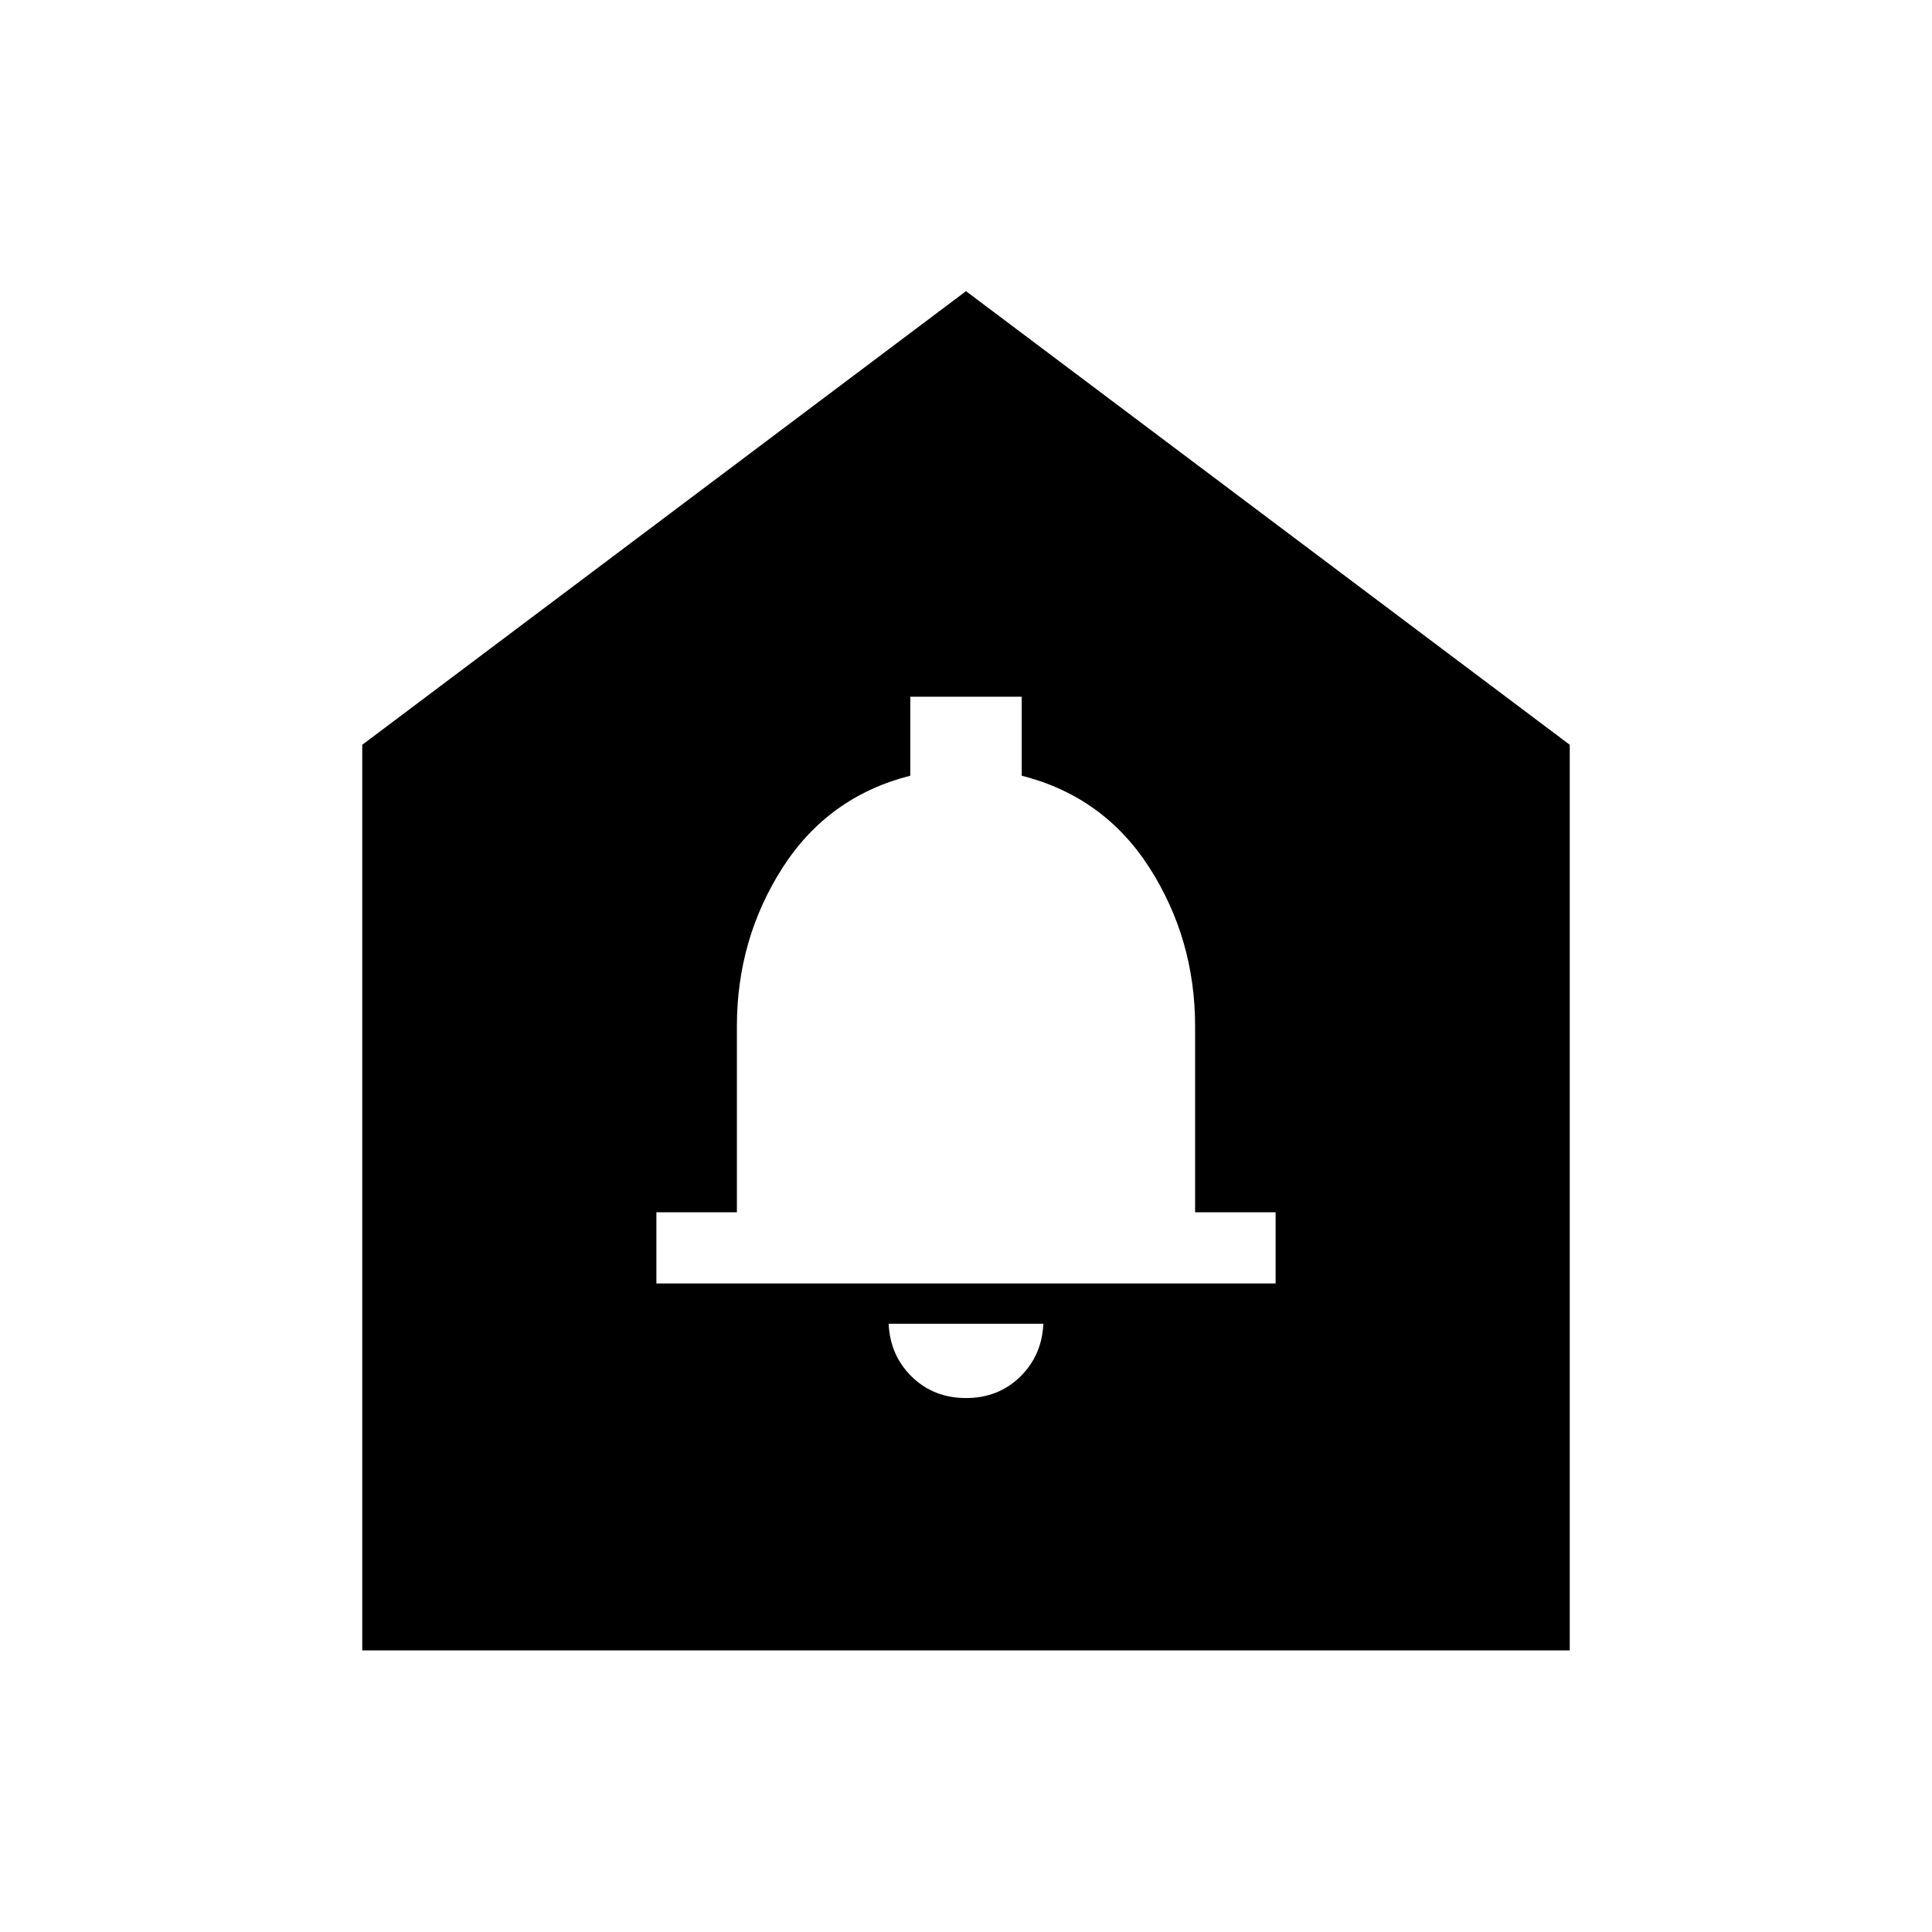 <svg width="24" height="24" viewBox="0 0 24 24"  xmlns="http://www.w3.org/2000/svg">
<path d="M12 17.367C12.267 17.367 12.491 17.279 12.671 17.104C12.852 16.928 12.949 16.708 12.961 16.444H11.039C11.051 16.708 11.148 16.928 11.329 17.104C11.509 17.279 11.733 17.367 12 17.367ZM8.154 15.944H15.846V15.059H14.846V12.748C14.846 12.027 14.657 11.371 14.28 10.781C13.902 10.191 13.373 9.809 12.692 9.636V8.655H11.308V9.636C10.627 9.809 10.098 10.191 9.72 10.781C9.343 11.371 9.154 12.027 9.154 12.748V15.059H8.154V15.944ZM4.5 20.502V9.252L12 3.617L19.5 9.252V20.502H4.5Z" />
</svg>

